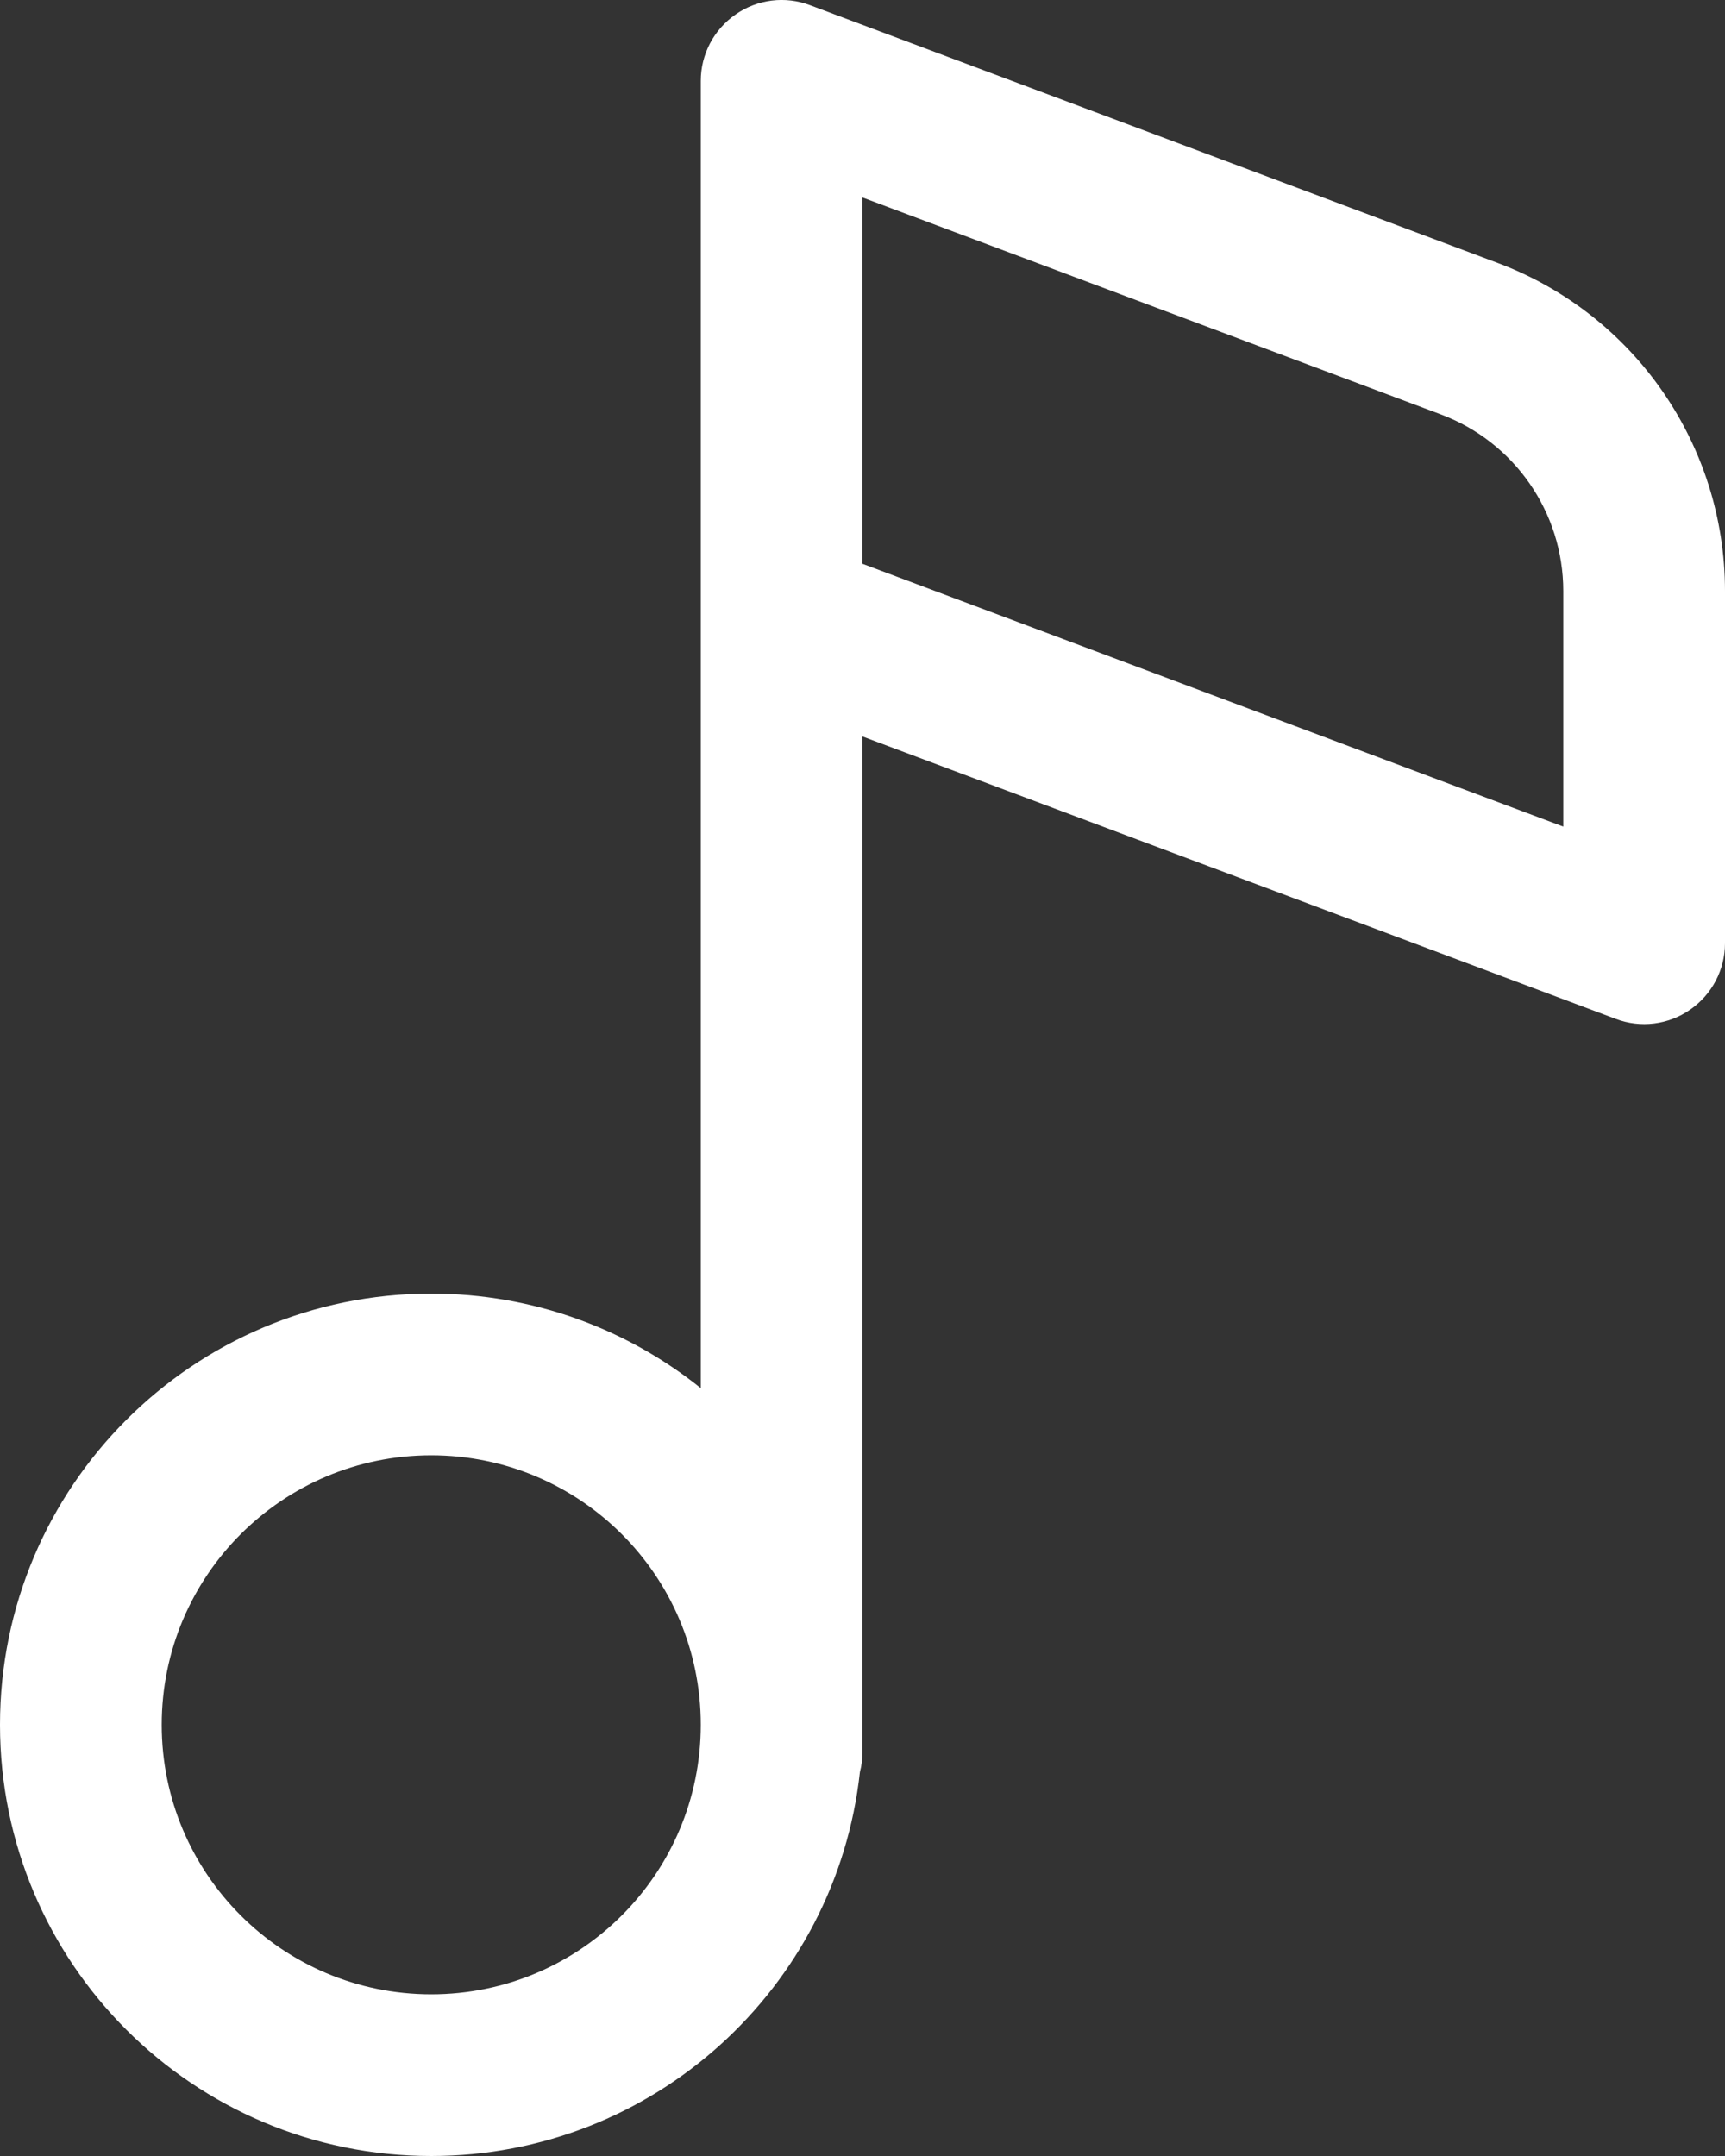 <svg width="16" height="20" viewBox="0 0 16 20" fill="none" xmlns="http://www.w3.org/2000/svg">
<rect x="0" y="0" width="16" height="20" fill="#333333" stroke="none"/>
<path d="M7.513 0.048C7.283 -0.039 7.025 -0.007 6.823 0.134C6.621 0.274 6.5 0.504 6.5 0.75V12.877C5.815 12.328 4.946 12 4 12C1.791 12 0 13.791 0 16C0 18.209 1.791 20 4 20C6.061 20 7.758 18.441 7.976 16.438C7.992 16.378 8 16.315 8 16.25V6.832L14.987 9.452C15.217 9.539 15.475 9.507 15.677 9.366C15.879 9.226 16 8.996 16 8.75V5.483C16 4.128 15.16 2.915 13.891 2.439L7.513 0.048ZM6.5 16C6.5 17.381 5.381 18.5 4 18.5C2.619 18.5 1.5 17.381 1.5 16C1.5 14.619 2.619 13.5 4 13.5C5.381 13.5 6.5 14.619 6.5 16ZM14.5 7.668L8 5.23V1.832L13.364 3.844C14.047 4.1 14.5 4.753 14.5 5.483V7.668Z" fill="white"/>
</svg>
